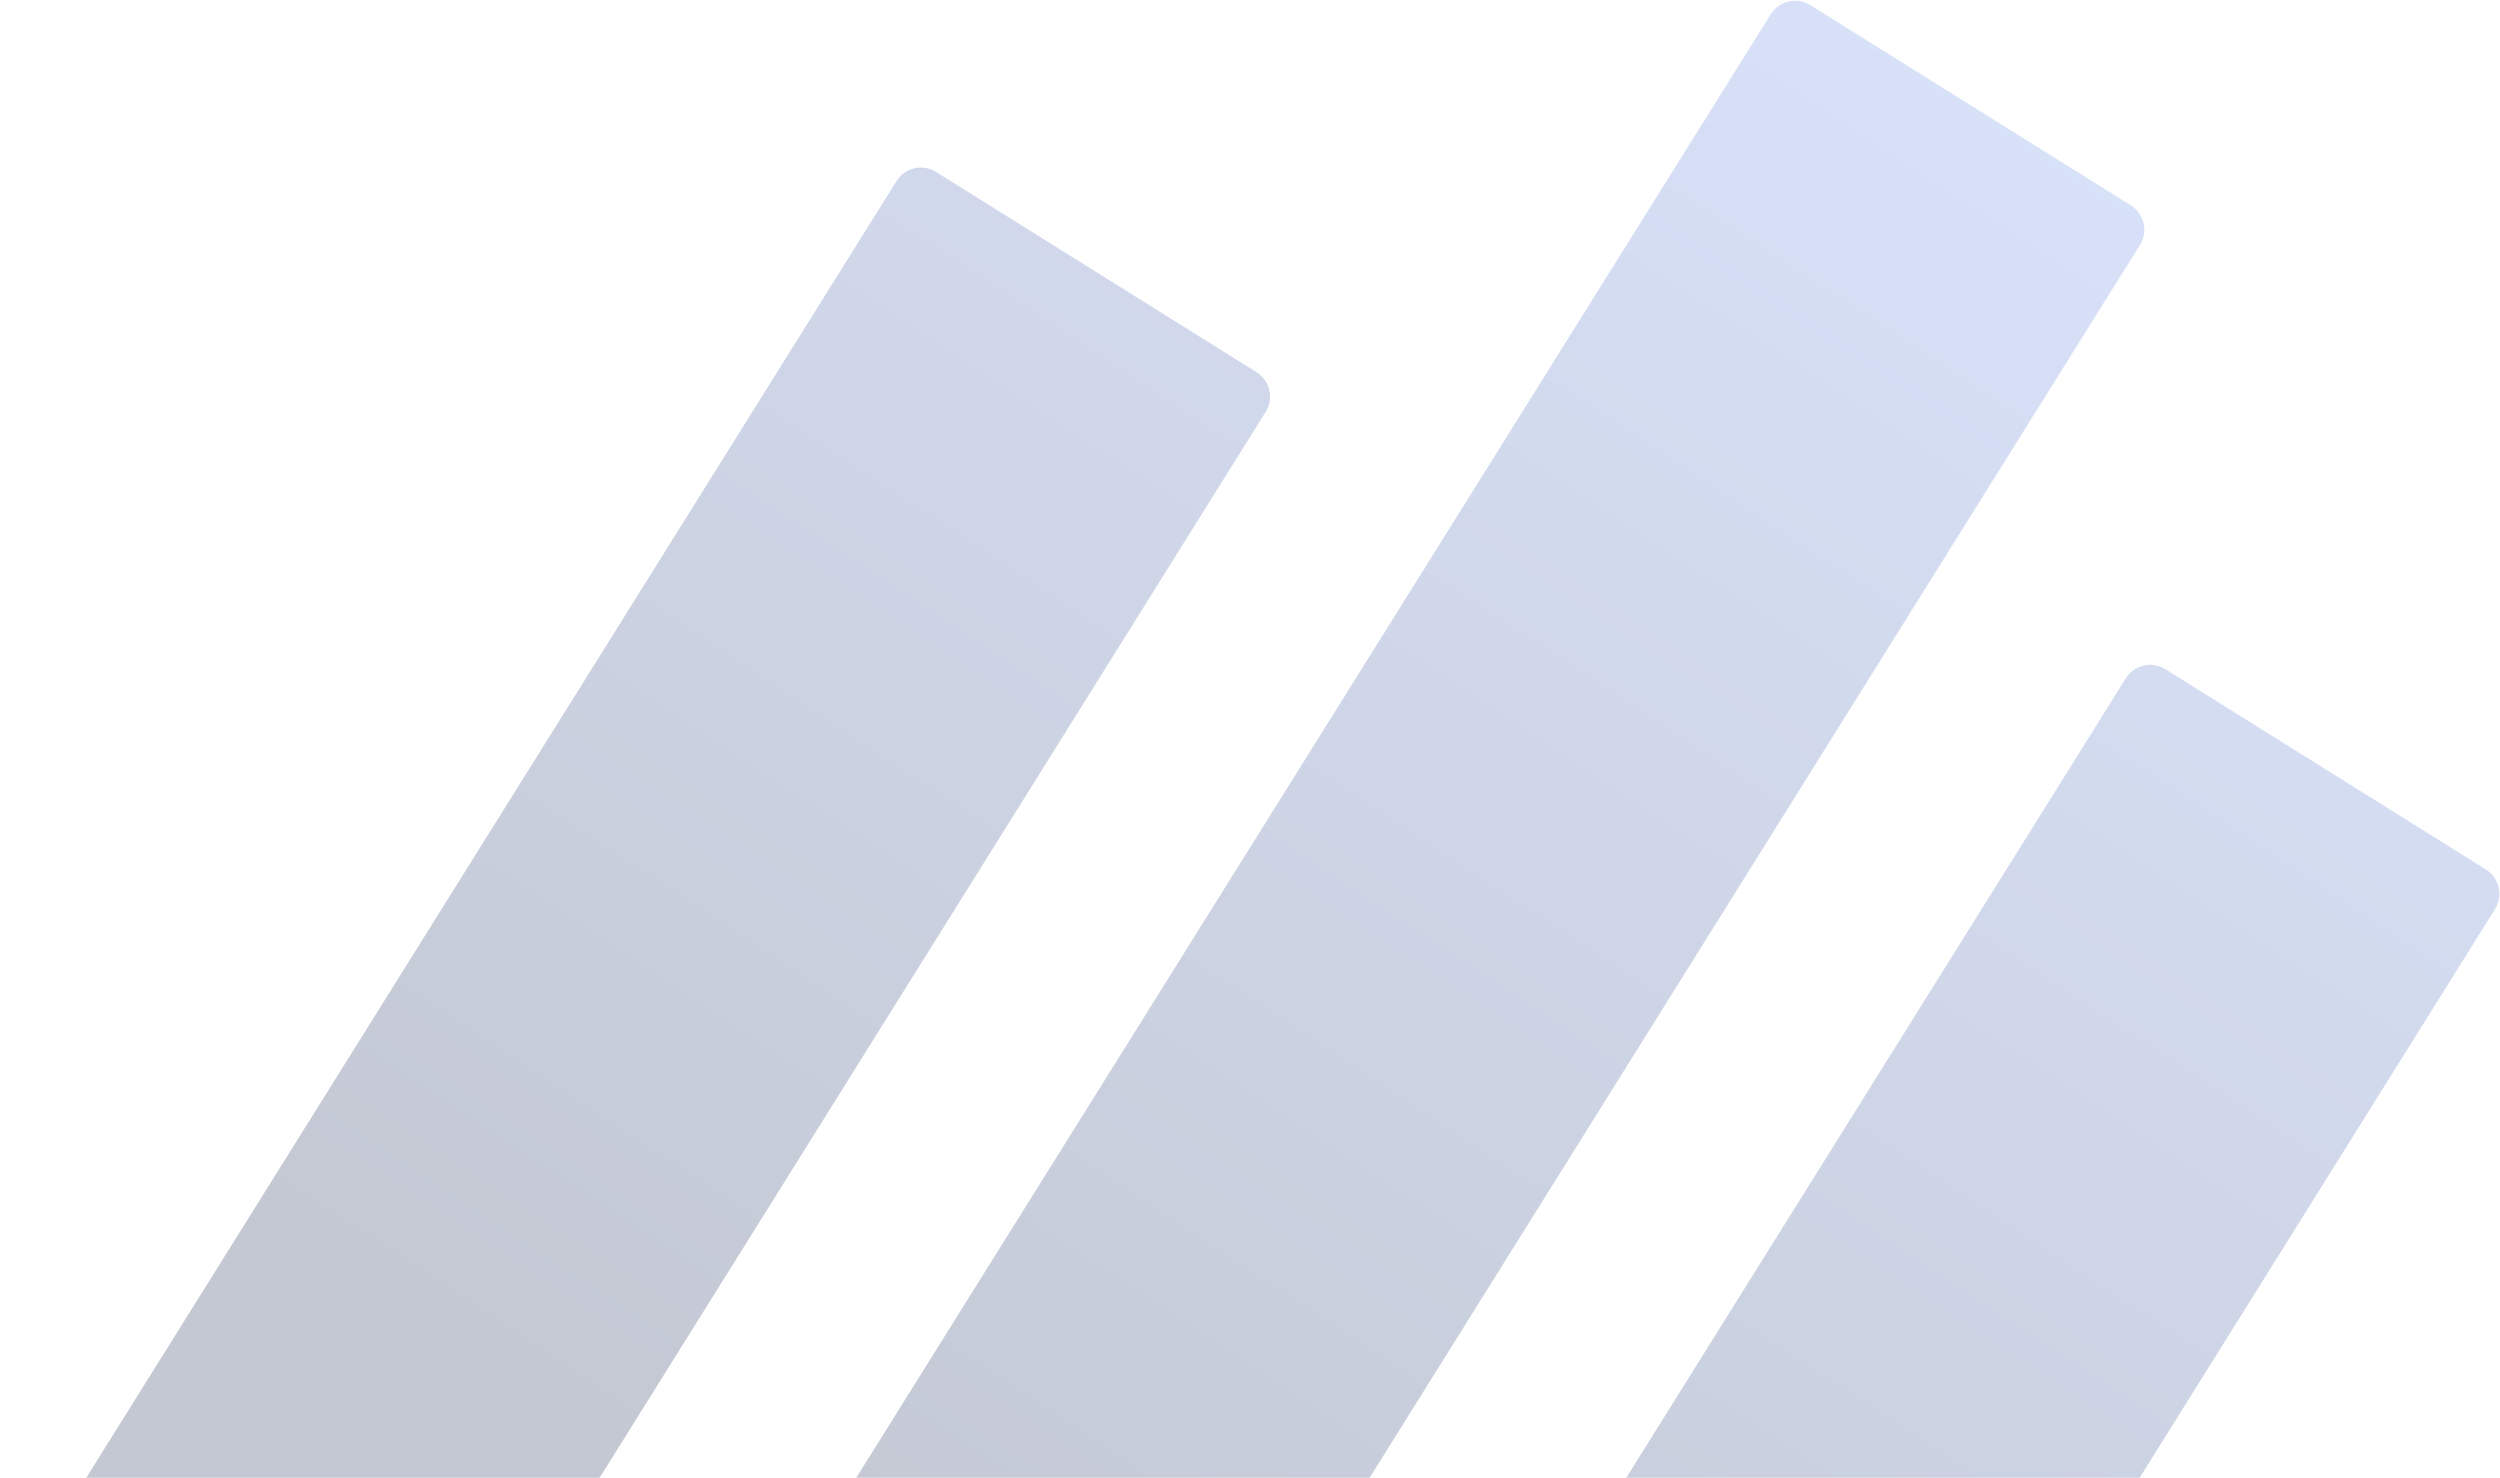 <svg width="697" height="412" viewBox="0 0 697 412" fill="none" xmlns="http://www.w3.org/2000/svg">
<path d="M350.336 103.783C354.083 106.124 355.222 111.06 352.881 114.806L80.406 550.856C78.065 554.603 73.13 555.743 69.383 553.401L-19.981 497.561C-23.728 495.219 -24.867 490.284 -22.526 486.537L249.948 50.487C252.29 46.74 257.225 45.601 260.972 47.942L350.336 103.783Z" fill="url(#paint0_linear_959_7644)" fill-opacity="0.24"/>
<path d="M594.078 57.265C597.824 59.606 598.964 64.542 596.623 68.288L217.883 674.399C215.541 678.146 210.606 679.285 206.859 676.944L117.495 621.104C113.748 618.762 112.609 613.827 114.95 610.08L493.69 3.969C496.032 0.222 500.967 -0.917 504.714 1.424L594.078 57.265Z" fill="url(#paint1_linear_959_7644)" fill-opacity="0.24"/>
<path d="M693.067 242.417C696.814 244.758 697.953 249.694 695.612 253.441L389.985 742.547C387.643 746.294 382.708 747.433 378.961 745.092L289.597 689.251C285.85 686.91 284.711 681.975 287.052 678.228L592.68 189.121C595.021 185.374 599.956 184.235 603.703 186.576L693.067 242.417Z" fill="url(#paint2_linear_959_7644)" fill-opacity="0.24"/>
<defs>
<linearGradient id="paint0_linear_959_7644" x1="606.826" y1="-51.286" x2="189.272" y2="583.331" gradientUnits="userSpaceOnUse">
<stop stop-color="#6993FF"/>
<stop offset="0.814" stop-color="#051945"/>
</linearGradient>
<linearGradient id="paint1_linear_959_7644" x1="606.826" y1="-51.286" x2="189.272" y2="583.331" gradientUnits="userSpaceOnUse">
<stop stop-color="#6993FF"/>
<stop offset="0.814" stop-color="#051945"/>
</linearGradient>
<linearGradient id="paint2_linear_959_7644" x1="606.826" y1="-51.286" x2="189.272" y2="583.331" gradientUnits="userSpaceOnUse">
<stop stop-color="#6993FF"/>
<stop offset="0.814" stop-color="#051945"/>
</linearGradient>
</defs>
</svg>
